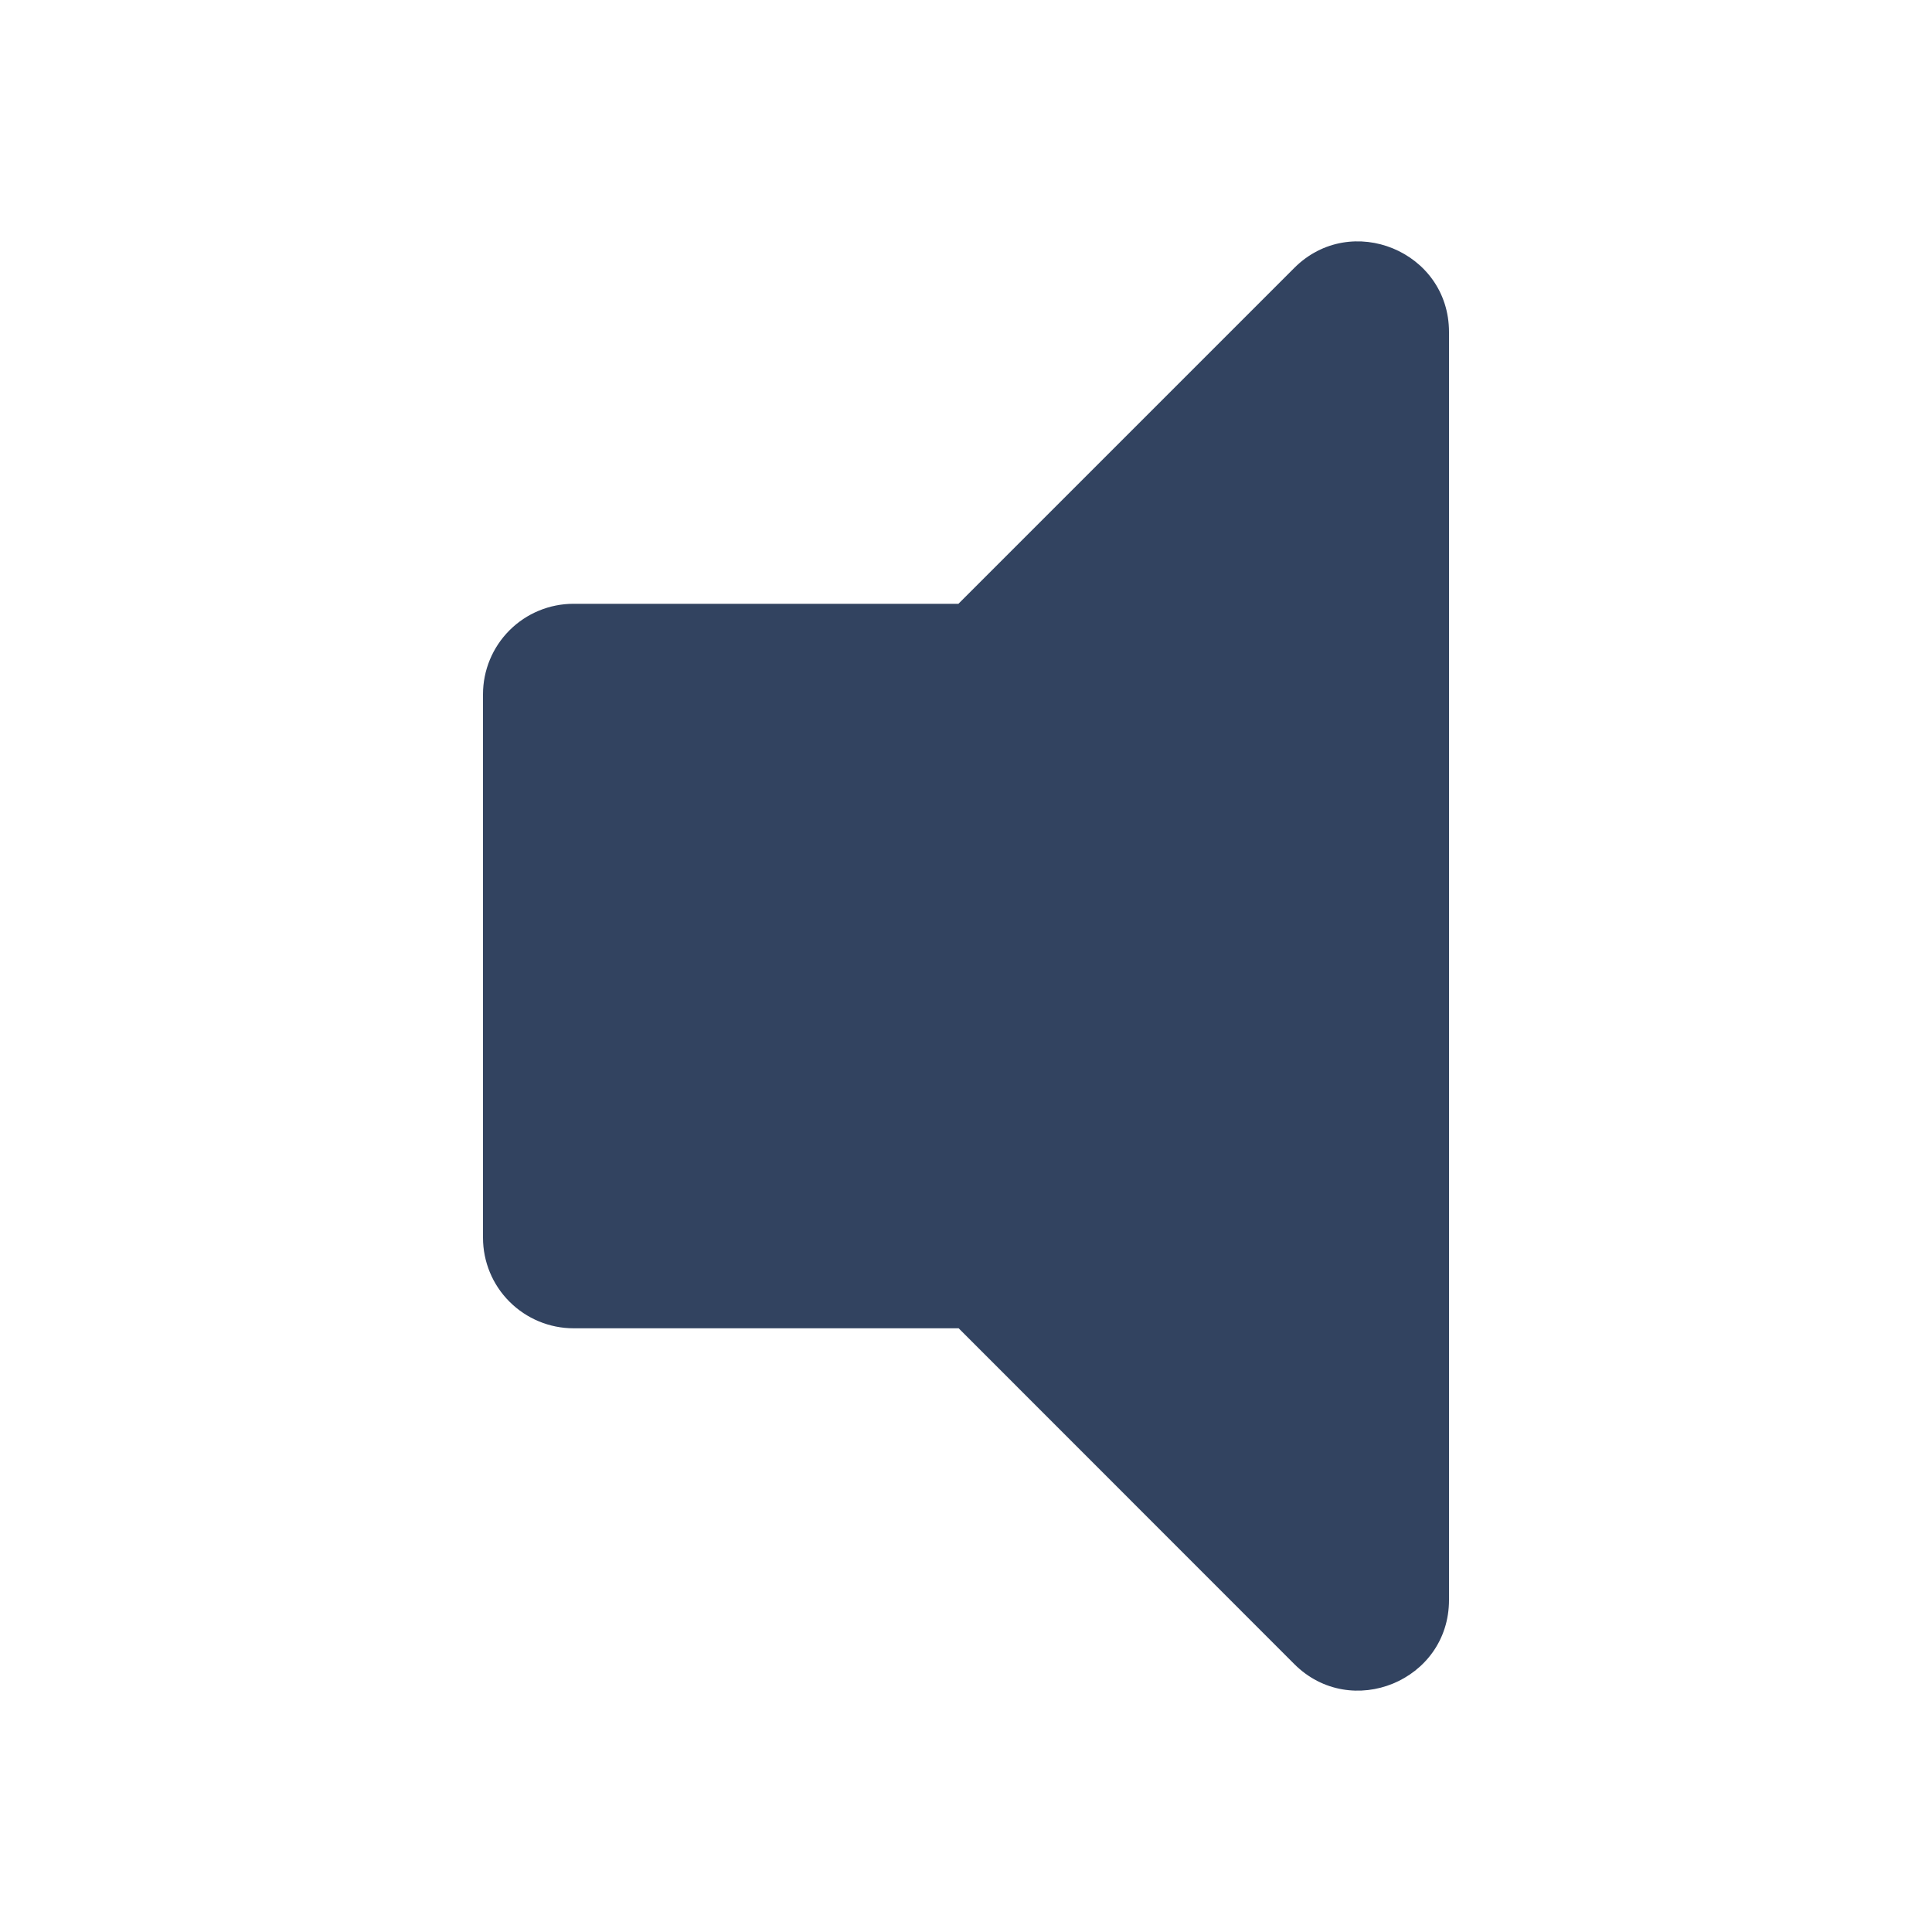 <svg width="25" height="25" viewBox="0 0 25 25" fill="none" xmlns="http://www.w3.org/2000/svg">
<path d="M16.748 3.467L12.402 7.813H7.422C7.111 7.813 6.813 7.936 6.593 8.156C6.373 8.376 6.25 8.674 6.25 8.984V16.016C6.25 16.326 6.373 16.625 6.593 16.844C6.813 17.064 7.111 17.188 7.422 17.188H12.405L16.748 21.533C17.48 22.266 18.75 21.752 18.75 20.703V4.297C18.75 3.249 17.48 2.734 16.748 3.467Z" fill="#324360"/>
</svg>
